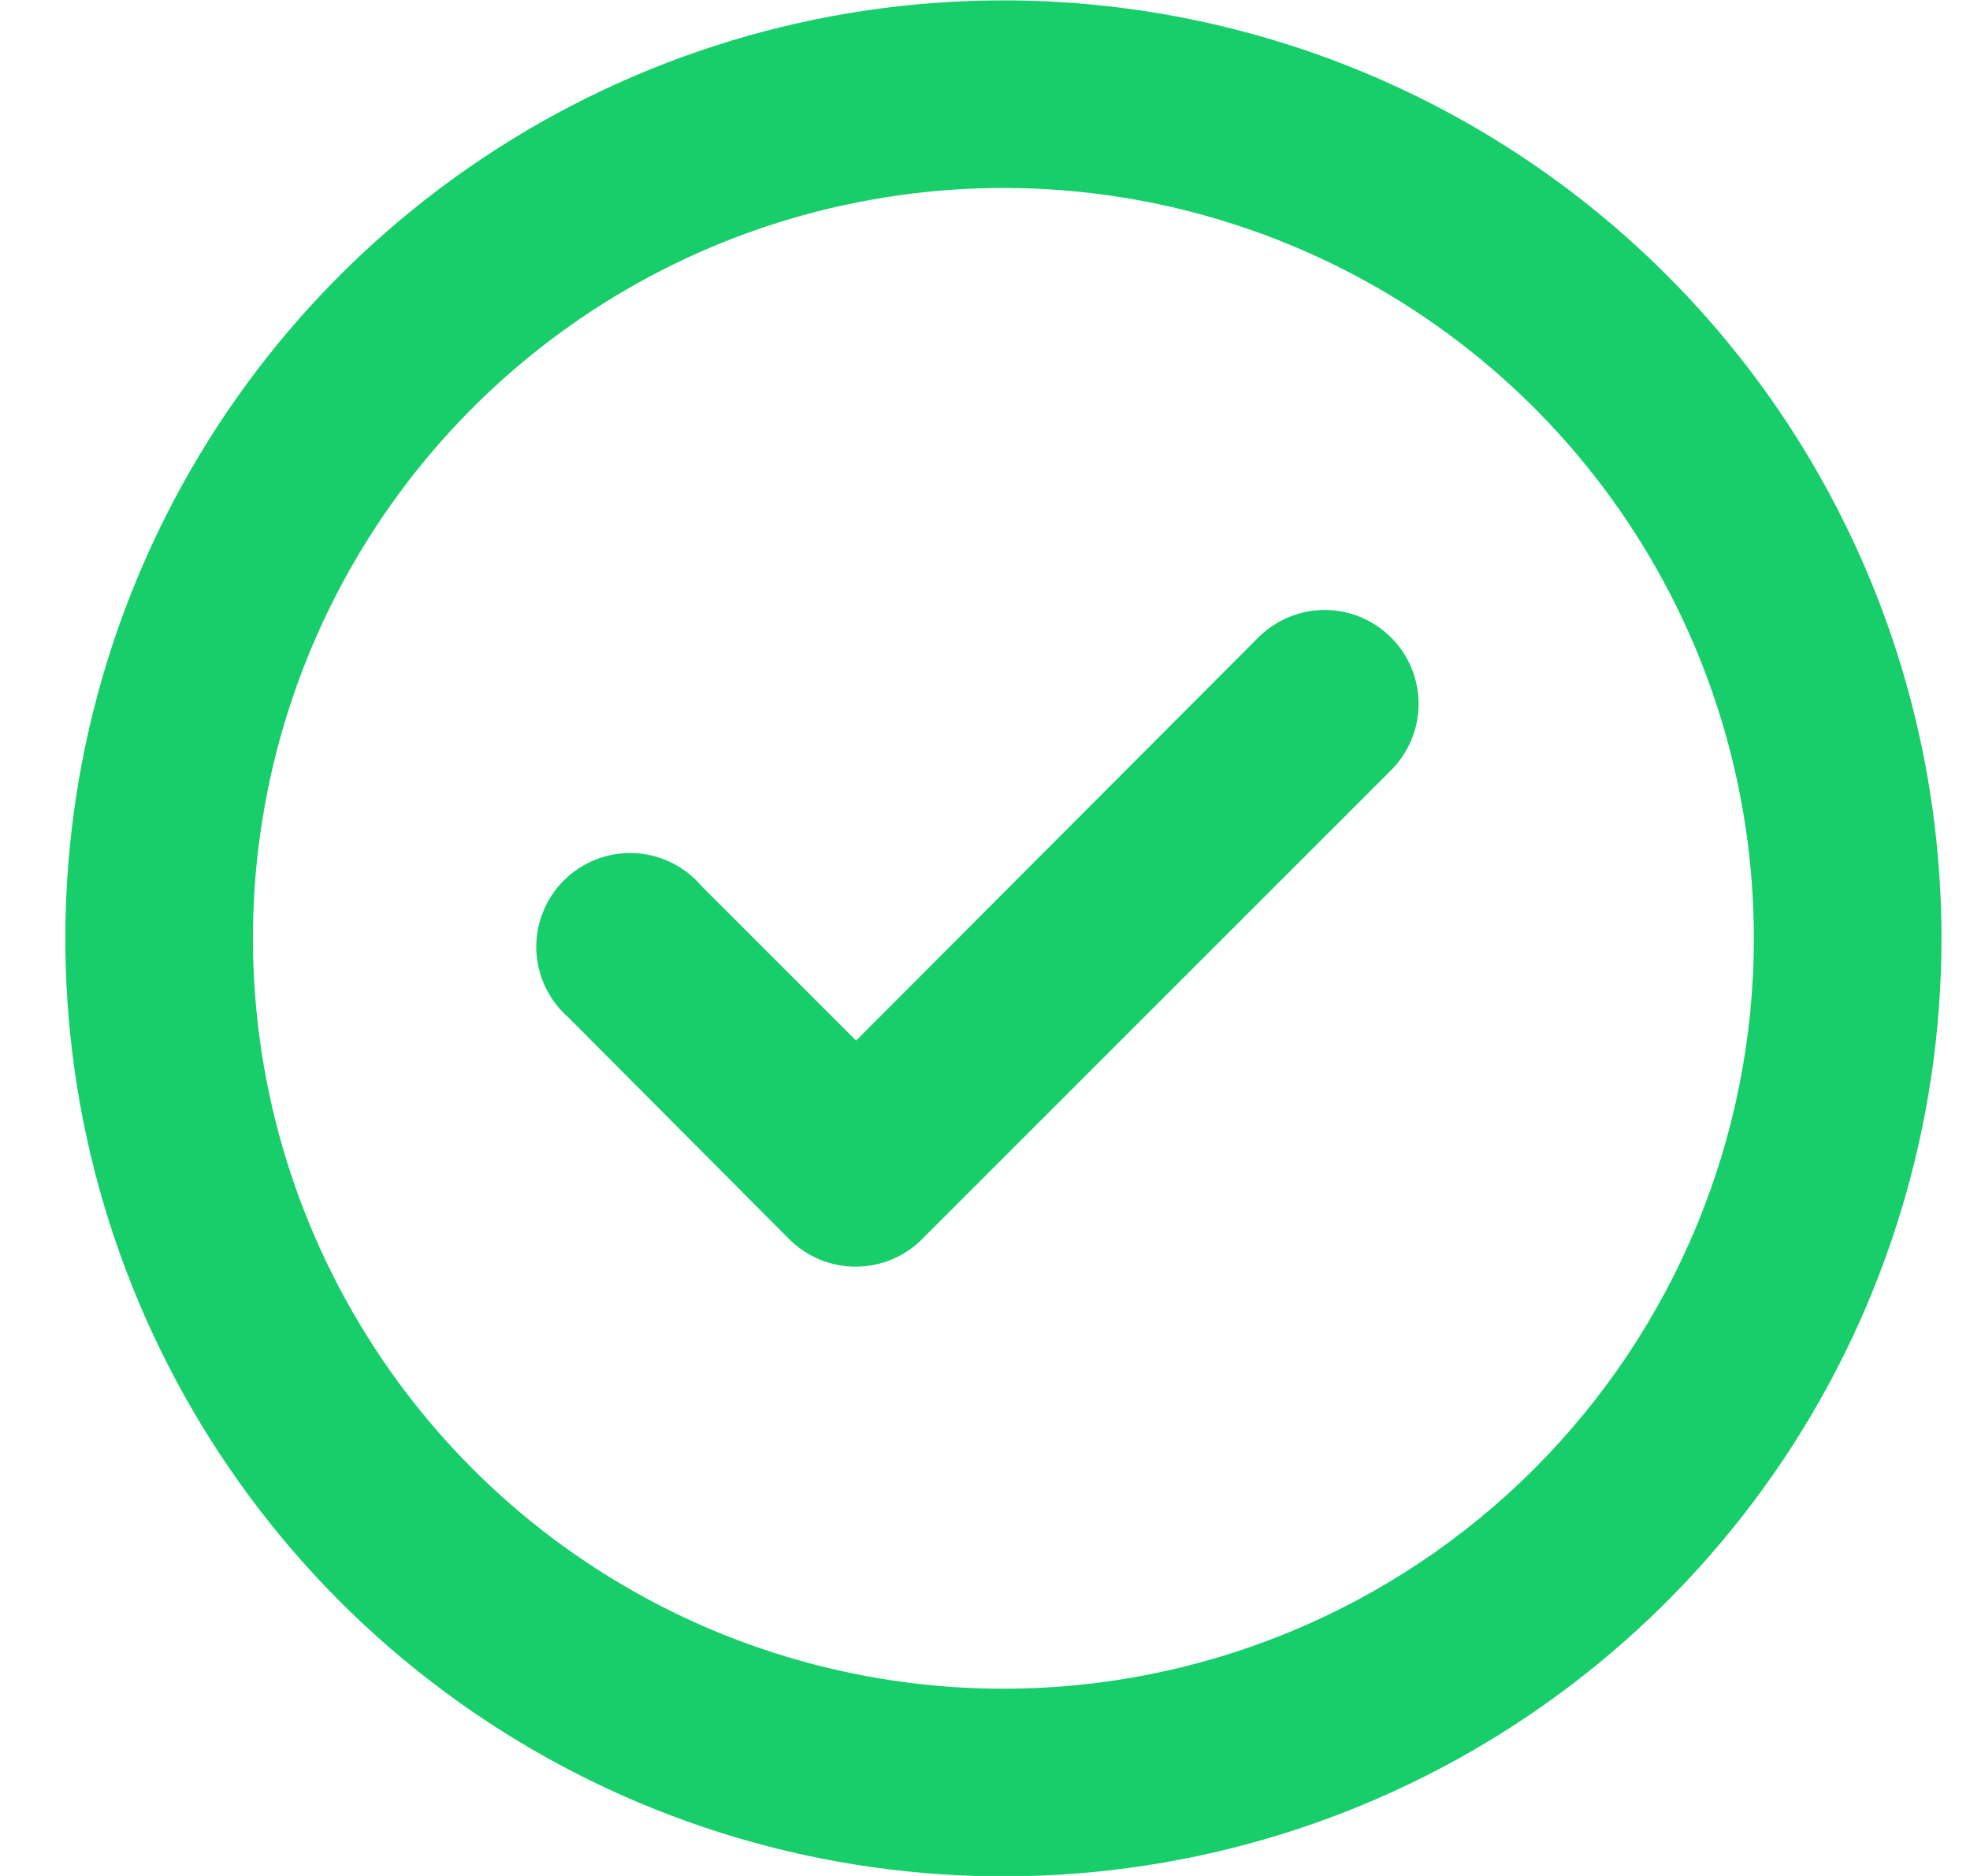 <svg width="21" height="20" viewBox="0 0 21 20" fill="none" xmlns="http://www.w3.org/2000/svg">
<path d="M13.416 6.794L9.126 11.094L7.476 9.444C7.387 9.339 7.276 9.254 7.152 9.194C7.028 9.134 6.893 9.1 6.755 9.095C6.618 9.09 6.48 9.113 6.352 9.163C6.224 9.214 6.107 9.29 6.01 9.387C5.912 9.485 5.836 9.601 5.786 9.73C5.735 9.858 5.712 9.995 5.717 10.133C5.723 10.271 5.757 10.406 5.817 10.53C5.877 10.654 5.962 10.764 6.066 10.854L8.416 13.214C8.51 13.307 8.621 13.38 8.742 13.43C8.864 13.479 8.995 13.505 9.126 13.504C9.389 13.503 9.64 13.399 9.826 13.214L14.826 8.214C14.92 8.121 14.994 8.01 15.045 7.888C15.096 7.767 15.122 7.636 15.122 7.504C15.122 7.372 15.096 7.241 15.045 7.119C14.994 6.997 14.92 6.887 14.826 6.794C14.639 6.608 14.386 6.503 14.121 6.503C13.857 6.503 13.604 6.608 13.416 6.794ZM10.696 0.004C8.718 0.004 6.785 0.59 5.141 1.689C3.496 2.788 2.214 4.35 1.458 6.177C0.701 8.004 0.503 10.015 0.888 11.955C1.274 13.895 2.227 15.676 3.625 17.075C5.024 18.474 6.806 19.426 8.745 19.812C10.685 20.198 12.696 20 14.523 19.243C16.35 18.486 17.912 17.204 19.011 15.56C20.11 13.915 20.696 11.982 20.696 10.004C20.696 8.691 20.438 7.39 19.935 6.177C19.433 4.964 18.696 3.861 17.767 2.933C16.839 2.004 15.736 1.268 14.523 0.765C13.31 0.263 12.009 0.004 10.696 0.004ZM10.696 18.004C9.114 18.004 7.567 17.535 6.252 16.656C4.936 15.777 3.911 14.527 3.305 13.065C2.7 11.604 2.541 9.995 2.85 8.443C3.159 6.891 3.921 5.466 5.039 4.347C6.158 3.228 7.584 2.466 9.136 2.158C10.687 1.849 12.296 2.007 13.758 2.613C15.22 3.218 16.469 4.244 17.348 5.559C18.227 6.875 18.696 8.422 18.696 10.004C18.696 12.126 17.853 14.161 16.353 15.661C14.853 17.161 12.818 18.004 10.696 18.004Z" fill="#17CE6B"/>
</svg>
